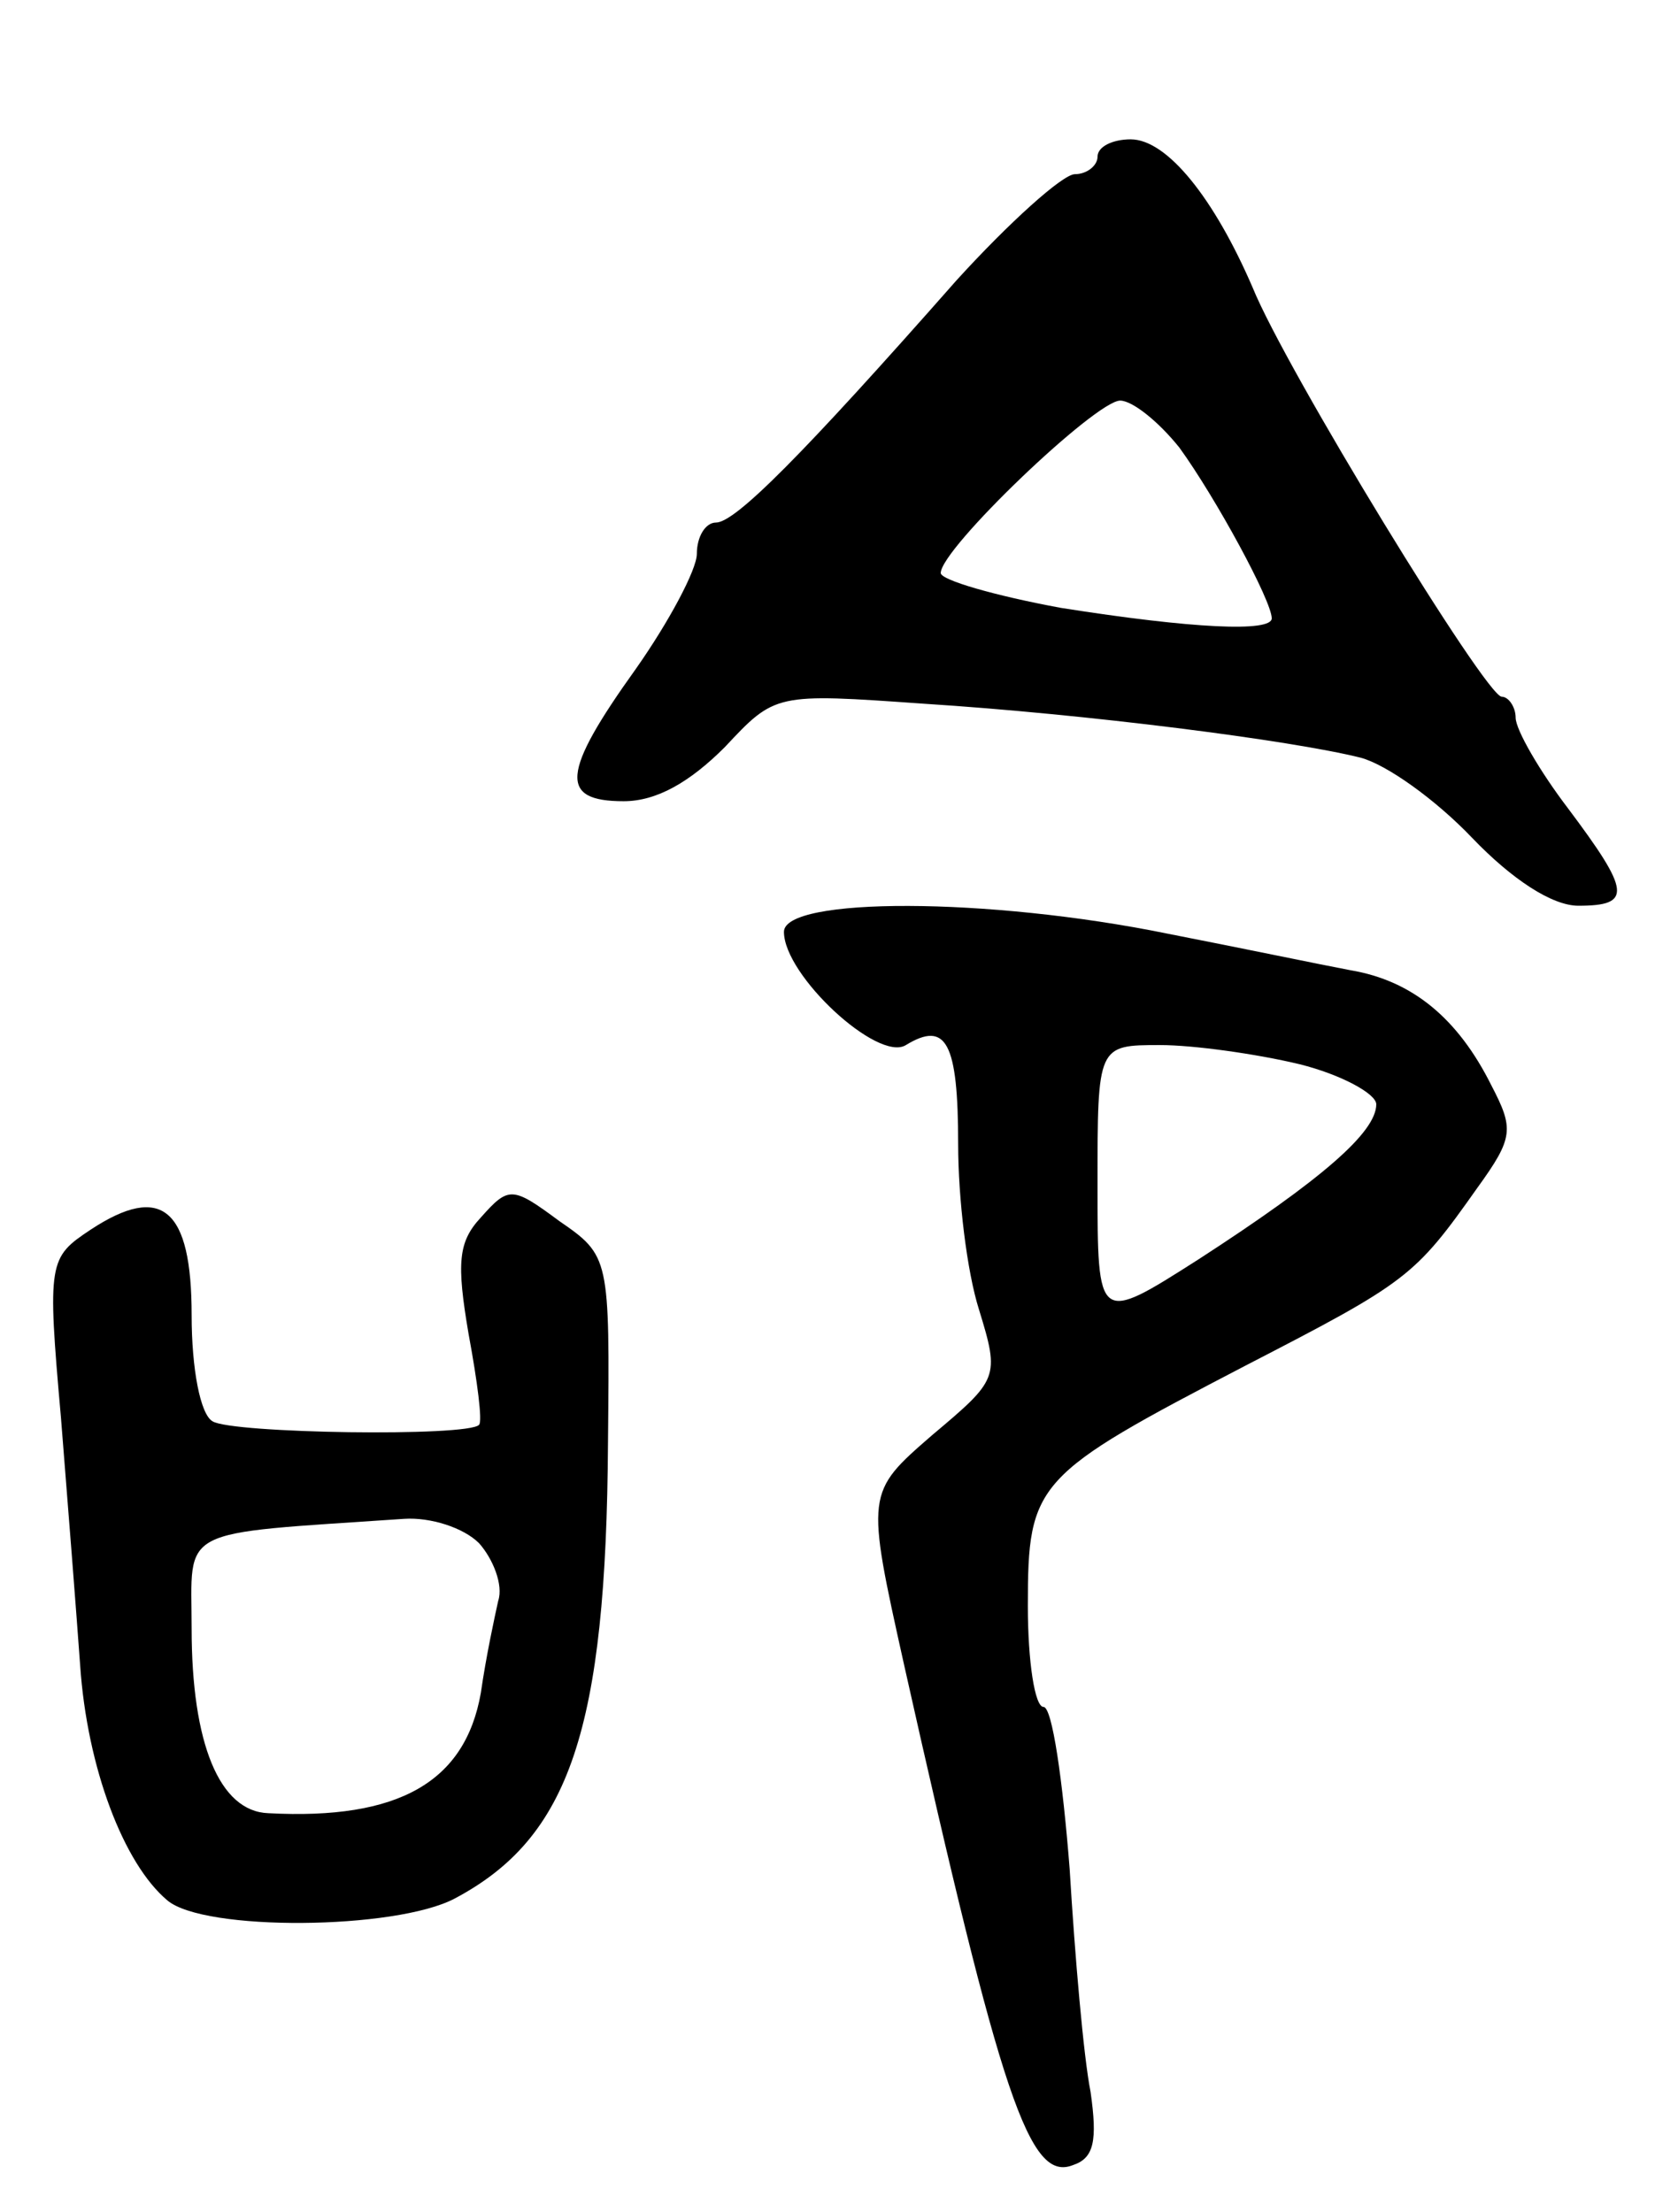 <svg version="1.0" xmlns="http://www.w3.org/2000/svg"
 width="95pt" height="127pt" viewBox="0 0 95 127"
 preserveAspectRatio="xMidYMid meet">
<g transform="translate(0,127) scale(0.1,-0.1)"
fill="#000000" stroke="none">
<path d="M630 1180 c0 -5 -6 -10 -13 -10 -7 0 -38 -28 -68 -61 -89 -101 -127
-139 -138 -139 -6 0 -11 -8 -11 -18 0 -9 -16 -39 -35 -66 -43 -60 -44 -76 -7
-76 19 0 38 11 58 31 29 31 29 31 114 25 94 -6 211 -21 251 -31 15 -4 43 -24
64 -46 23 -24 46 -39 61 -39 31 0 30 8 -6 56 -16 21 -30 45 -30 52 0 6 -4 12
-8 12 -9 0 -124 188 -143 235 -22 51 -49 85 -70 85 -10 0 -19 -4 -19 -10z m47
-167 c21 -29 53 -88 53 -98 0 -8 -45 -6 -121 6 -38 7 -69 16 -69 20 0 14 89
99 103 99 7 0 22 -12 34 -27z"/>
<path d="M450 735 c0 -25 54 -75 70 -65 23 14 30 2 30 -57 0 -31 5 -73 12 -95
12 -39 11 -40 -27 -72 -38 -33 -38 -33 -16 -132 56 -250 72 -297 97 -287 12 4
14 14 10 42 -4 20 -9 78 -12 128 -4 51 -10 93 -15 93 -5 0 -9 26 -9 58 0 71 4
75 125 138 93 48 97 51 133 102 21 29 21 34 8 59 -19 38 -45 60 -81 66 -16 3
-64 13 -105 21 -103 21 -220 21 -220 1z m296 -76 c24 -6 44 -17 44 -23 0 -16
-31 -43 -102 -89 -58 -37 -58 -37 -58 43 0 80 0 80 36 80 19 0 55 -5 80 -11z"/>
<path d="M276 571 c-13 -14 -14 -26 -7 -67 5 -27 8 -50 6 -52 -6 -7 -142 -5
-153 2 -7 4 -12 30 -12 61 0 61 -17 76 -58 49 -24 -16 -25 -18 -17 -108 4 -50
9 -114 11 -142 4 -59 25 -114 50 -135 21 -18 131 -17 165 1 66 35 87 97 88
262 1 106 1 107 -28 127 -27 20 -29 20 -45 2z m-1 -187 c8 -9 14 -24 11 -33
-2 -9 -7 -32 -10 -53 -9 -51 -47 -73 -122 -69 -28 1 -44 40 -44 106 0 59 -10
54 122 63 15 1 34 -5 43 -14z"/>
</g>
</svg>
